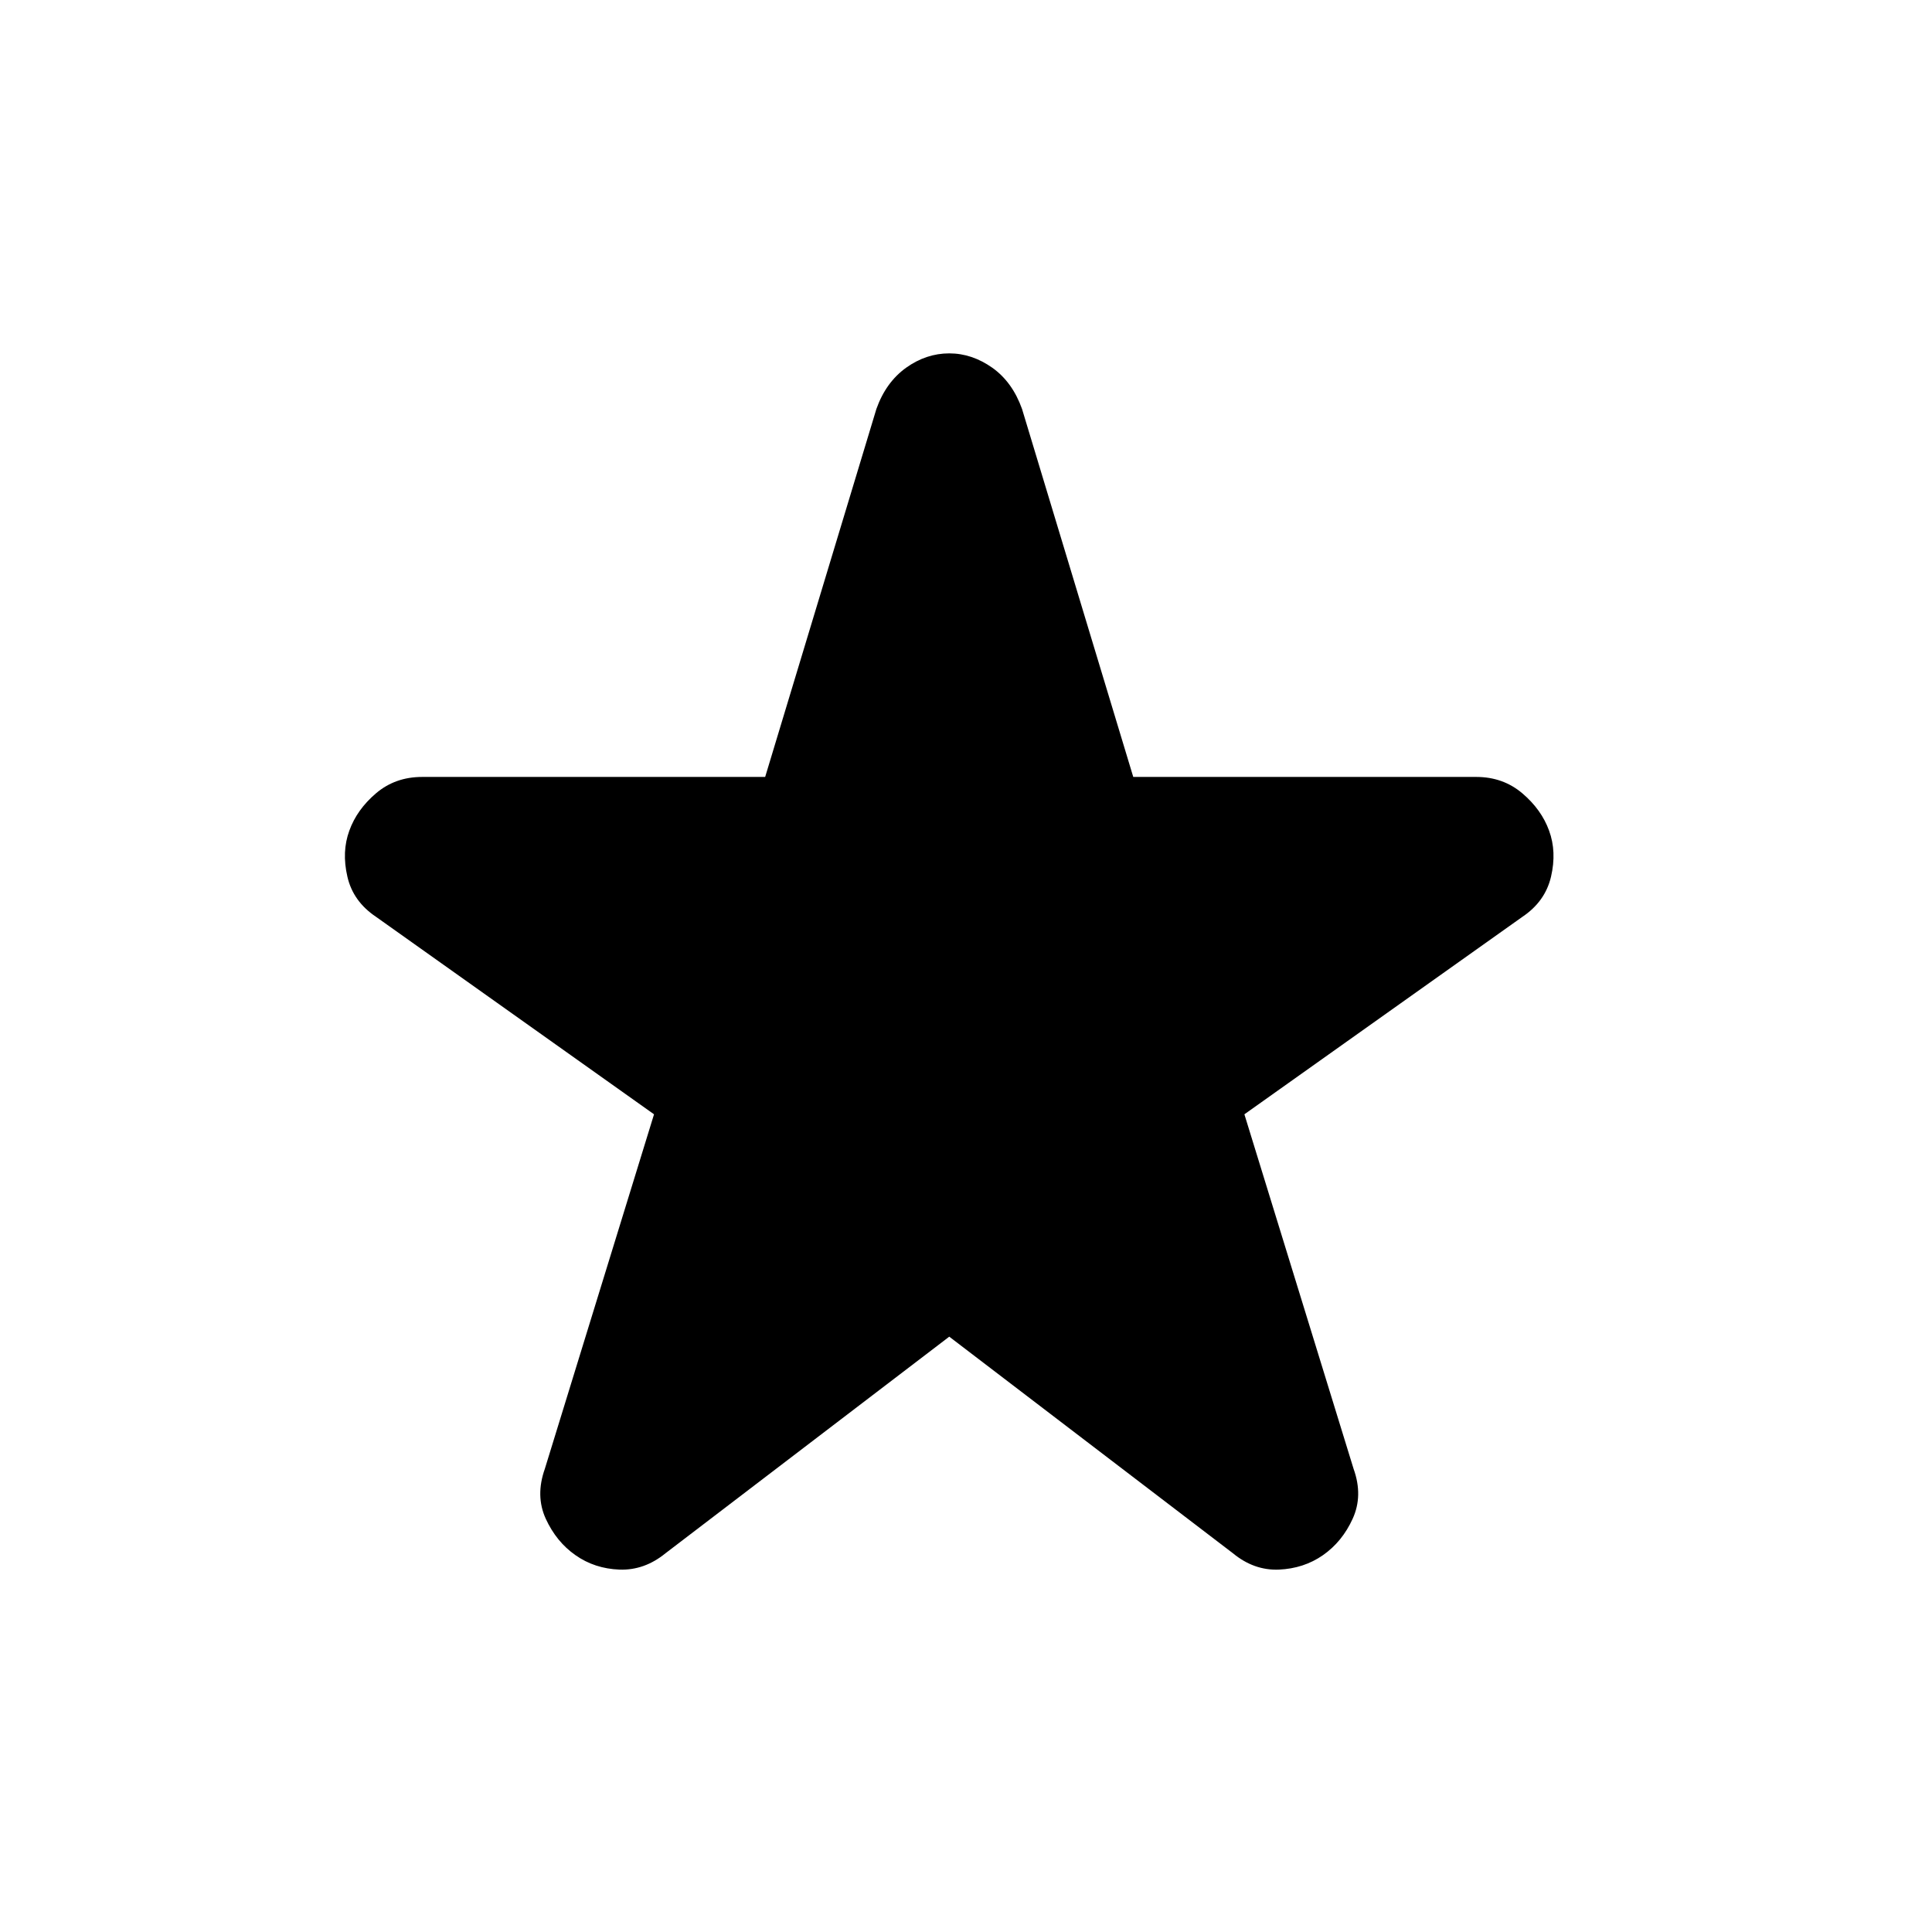 <svg  viewBox="0 0 21 21" fill="none" xmlns="http://www.w3.org/2000/svg">
<g id="material-symbols:star-rate-rounded">
<path id="Vector" d="M10.318 14.529L7.234 16.883C7.081 17.008 6.915 17.067 6.734 17.061C6.554 17.054 6.394 17.002 6.255 16.904C6.116 16.807 6.009 16.675 5.932 16.508C5.856 16.341 5.853 16.161 5.922 15.966L7.109 12.112L4.088 9.966C3.922 9.855 3.817 9.709 3.776 9.529C3.734 9.348 3.741 9.182 3.797 9.029C3.852 8.876 3.949 8.74 4.088 8.622C4.227 8.504 4.394 8.445 4.588 8.445H8.317L9.526 4.445C9.595 4.251 9.703 4.102 9.849 3.997C9.995 3.893 10.151 3.841 10.318 3.841C10.484 3.841 10.64 3.894 10.787 3.998C10.933 4.102 11.04 4.252 11.109 4.445L12.318 8.445H16.047C16.241 8.445 16.408 8.505 16.547 8.623C16.686 8.741 16.783 8.877 16.838 9.029C16.894 9.182 16.901 9.348 16.859 9.529C16.817 9.709 16.713 9.855 16.547 9.966L13.526 12.112L14.713 15.966C14.783 16.161 14.779 16.341 14.703 16.508C14.627 16.675 14.519 16.807 14.38 16.904C14.241 17.001 14.081 17.053 13.901 17.061C13.72 17.068 13.554 17.009 13.401 16.883L10.318 14.529Z" fill="current"/>
</g>
</svg>

